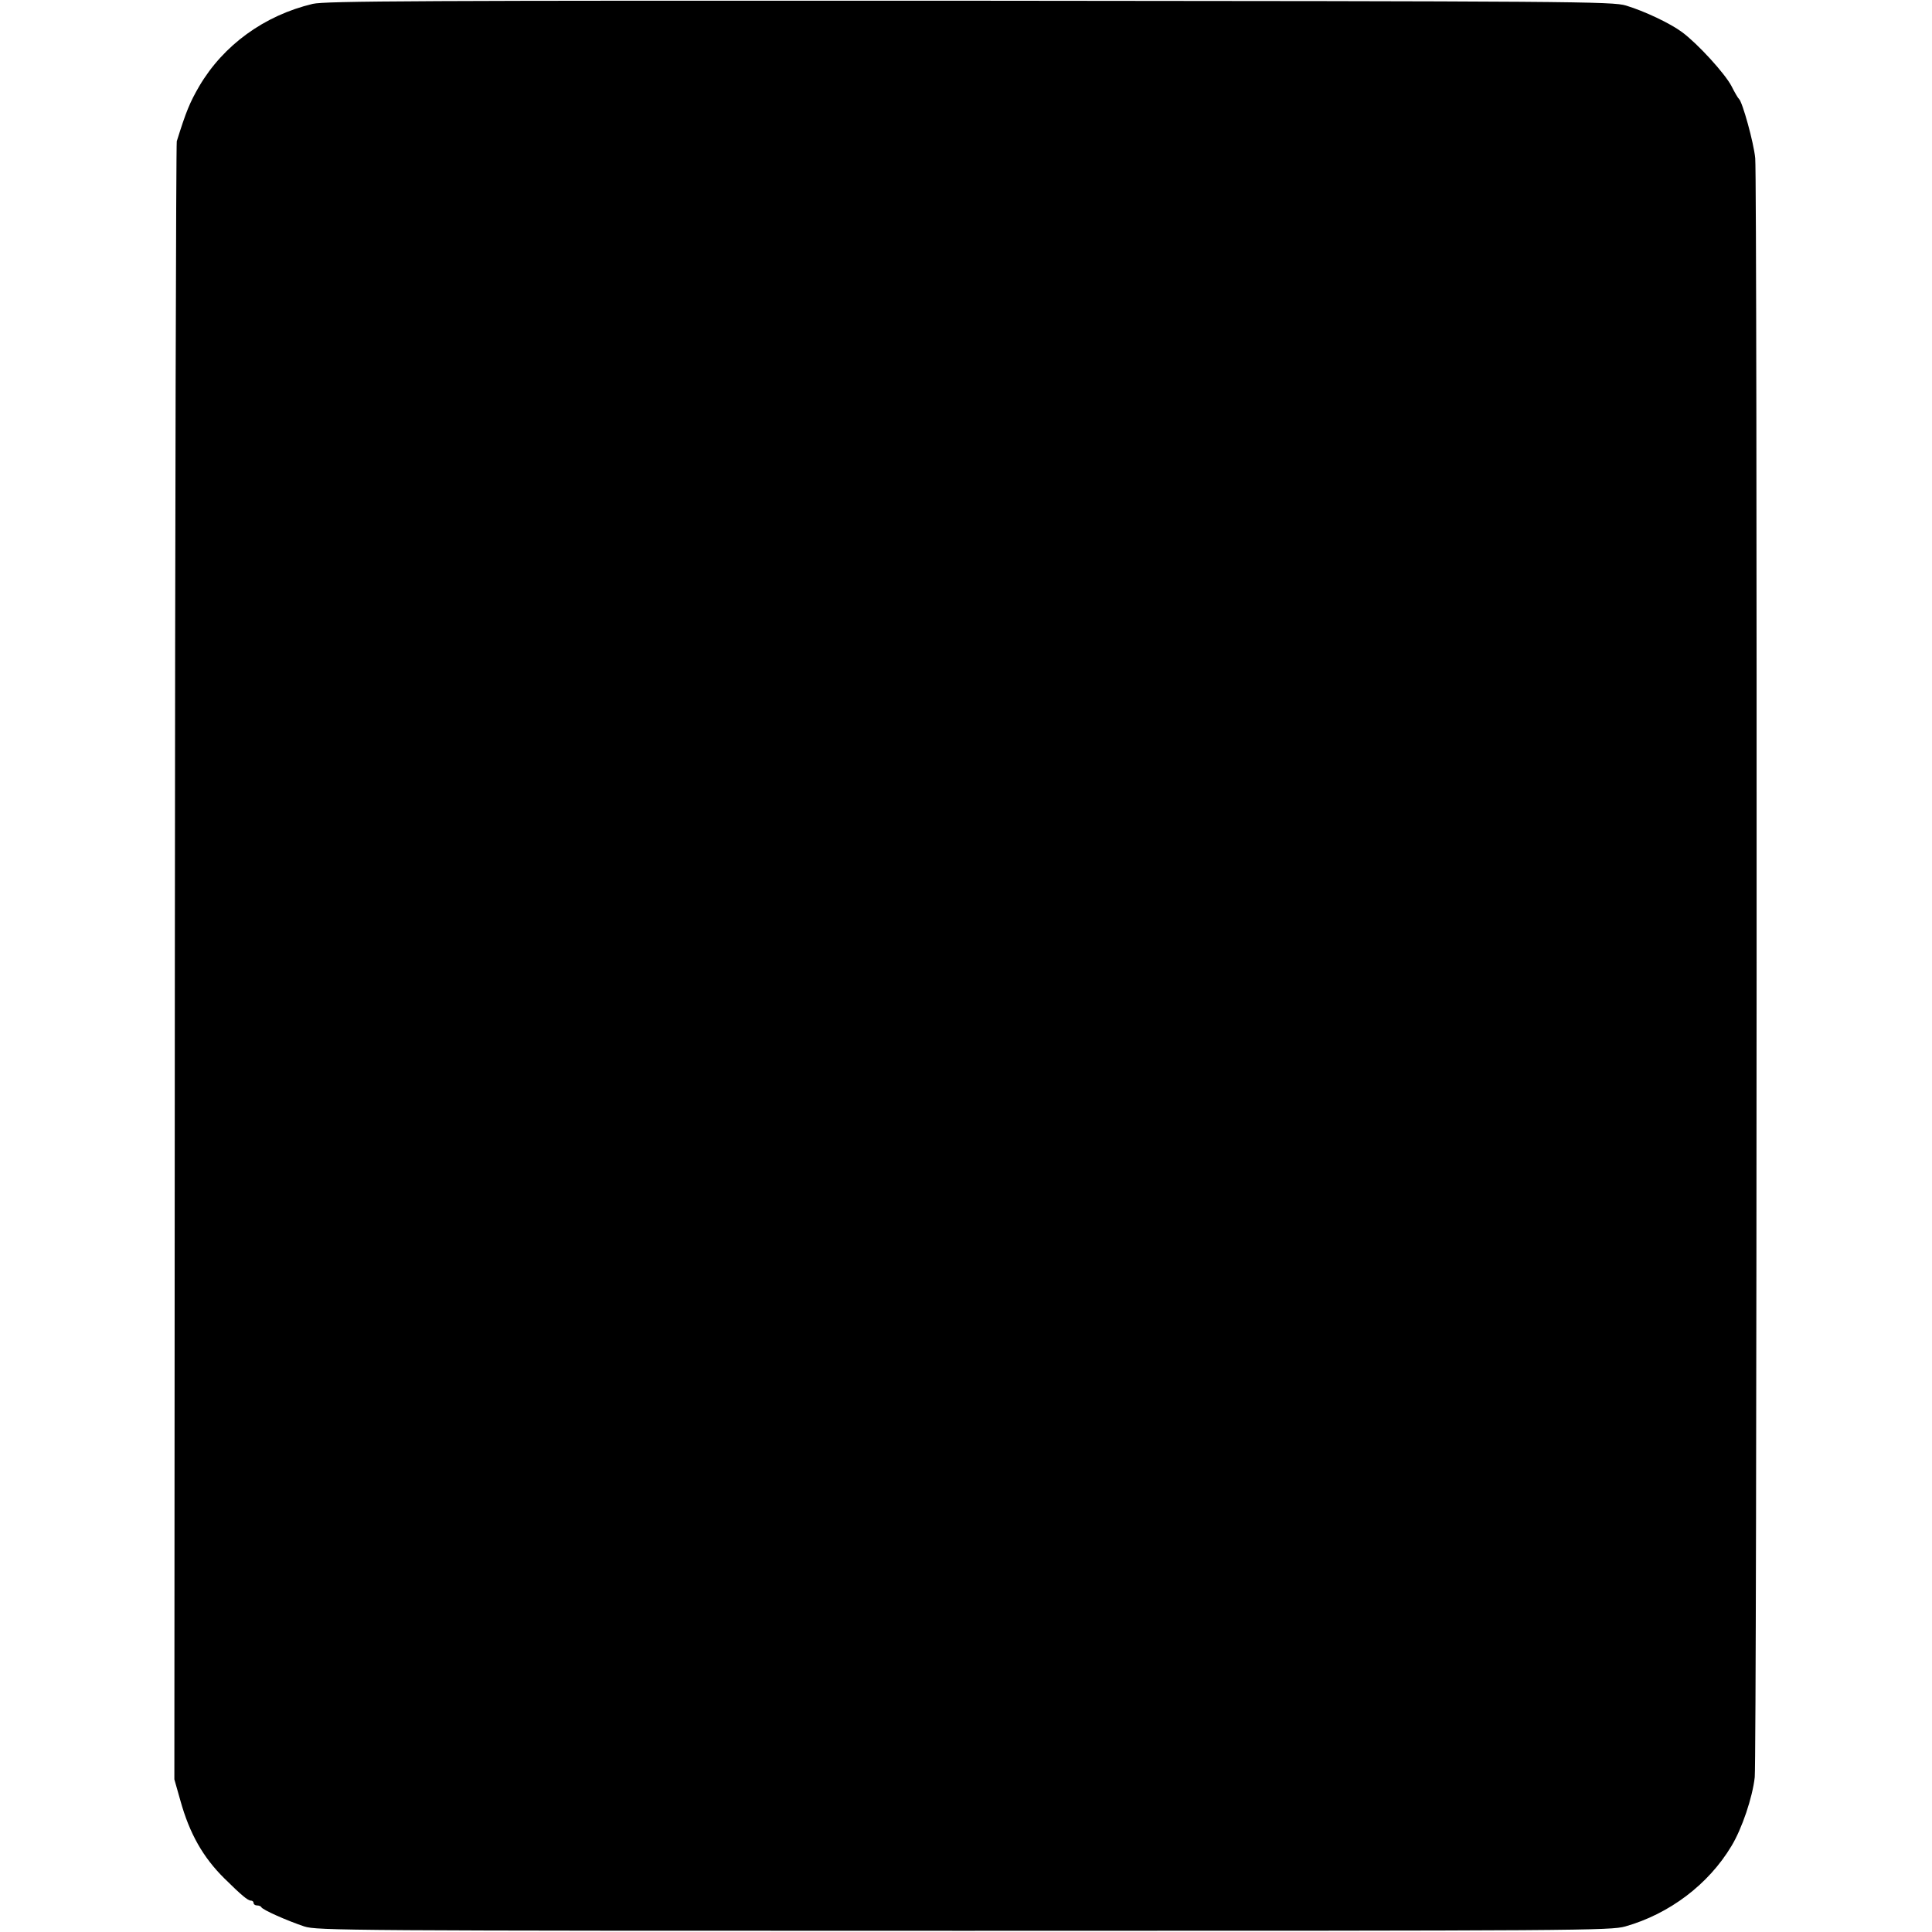 <?xml version="1.0" standalone="no"?>
<!DOCTYPE svg PUBLIC "-//W3C//DTD SVG 20010904//EN"
 "http://www.w3.org/TR/2001/REC-SVG-20010904/DTD/svg10.dtd">
<svg version="1.0" xmlns="http://www.w3.org/2000/svg"
 width="800pt" height="800pt" viewBox="0 0 800 800"
 preserveAspectRatio="xMidYMid meet">
<g transform="translate(0,800) scale(0.1,-0.1)"
fill="#000000" stroke="none">
<path d="M1295 7984 c-201 -48 -370 -171 -470 -341 -39 -67 -55 -106 -93 -228
-3 -11 -7 -1542 -8 -3402 l-2 -3381 25 -88 c38 -137 94 -235 182 -322 70 -69
97 -92 110 -92 6 0 11 -4 11 -10 0 -5 6 -10 14 -10 8 0 16 -3 18 -7 4 -11 109
-57 178 -80 52 -17 178 -18 2730 -18 2568 0 2678 1 2740 18 183 52 344 174
439 332 44 72 88 203 97 286 9 85 11 6614 2 6704 -6 64 -53 233 -67 245 -4 3
-18 27 -31 53 -27 52 -139 175 -205 224 -50 37 -156 87 -232 110 -55 17 -212
18 -2718 20 -2284 1 -2668 -1 -2720 -13z"/>
</g>
</svg>
